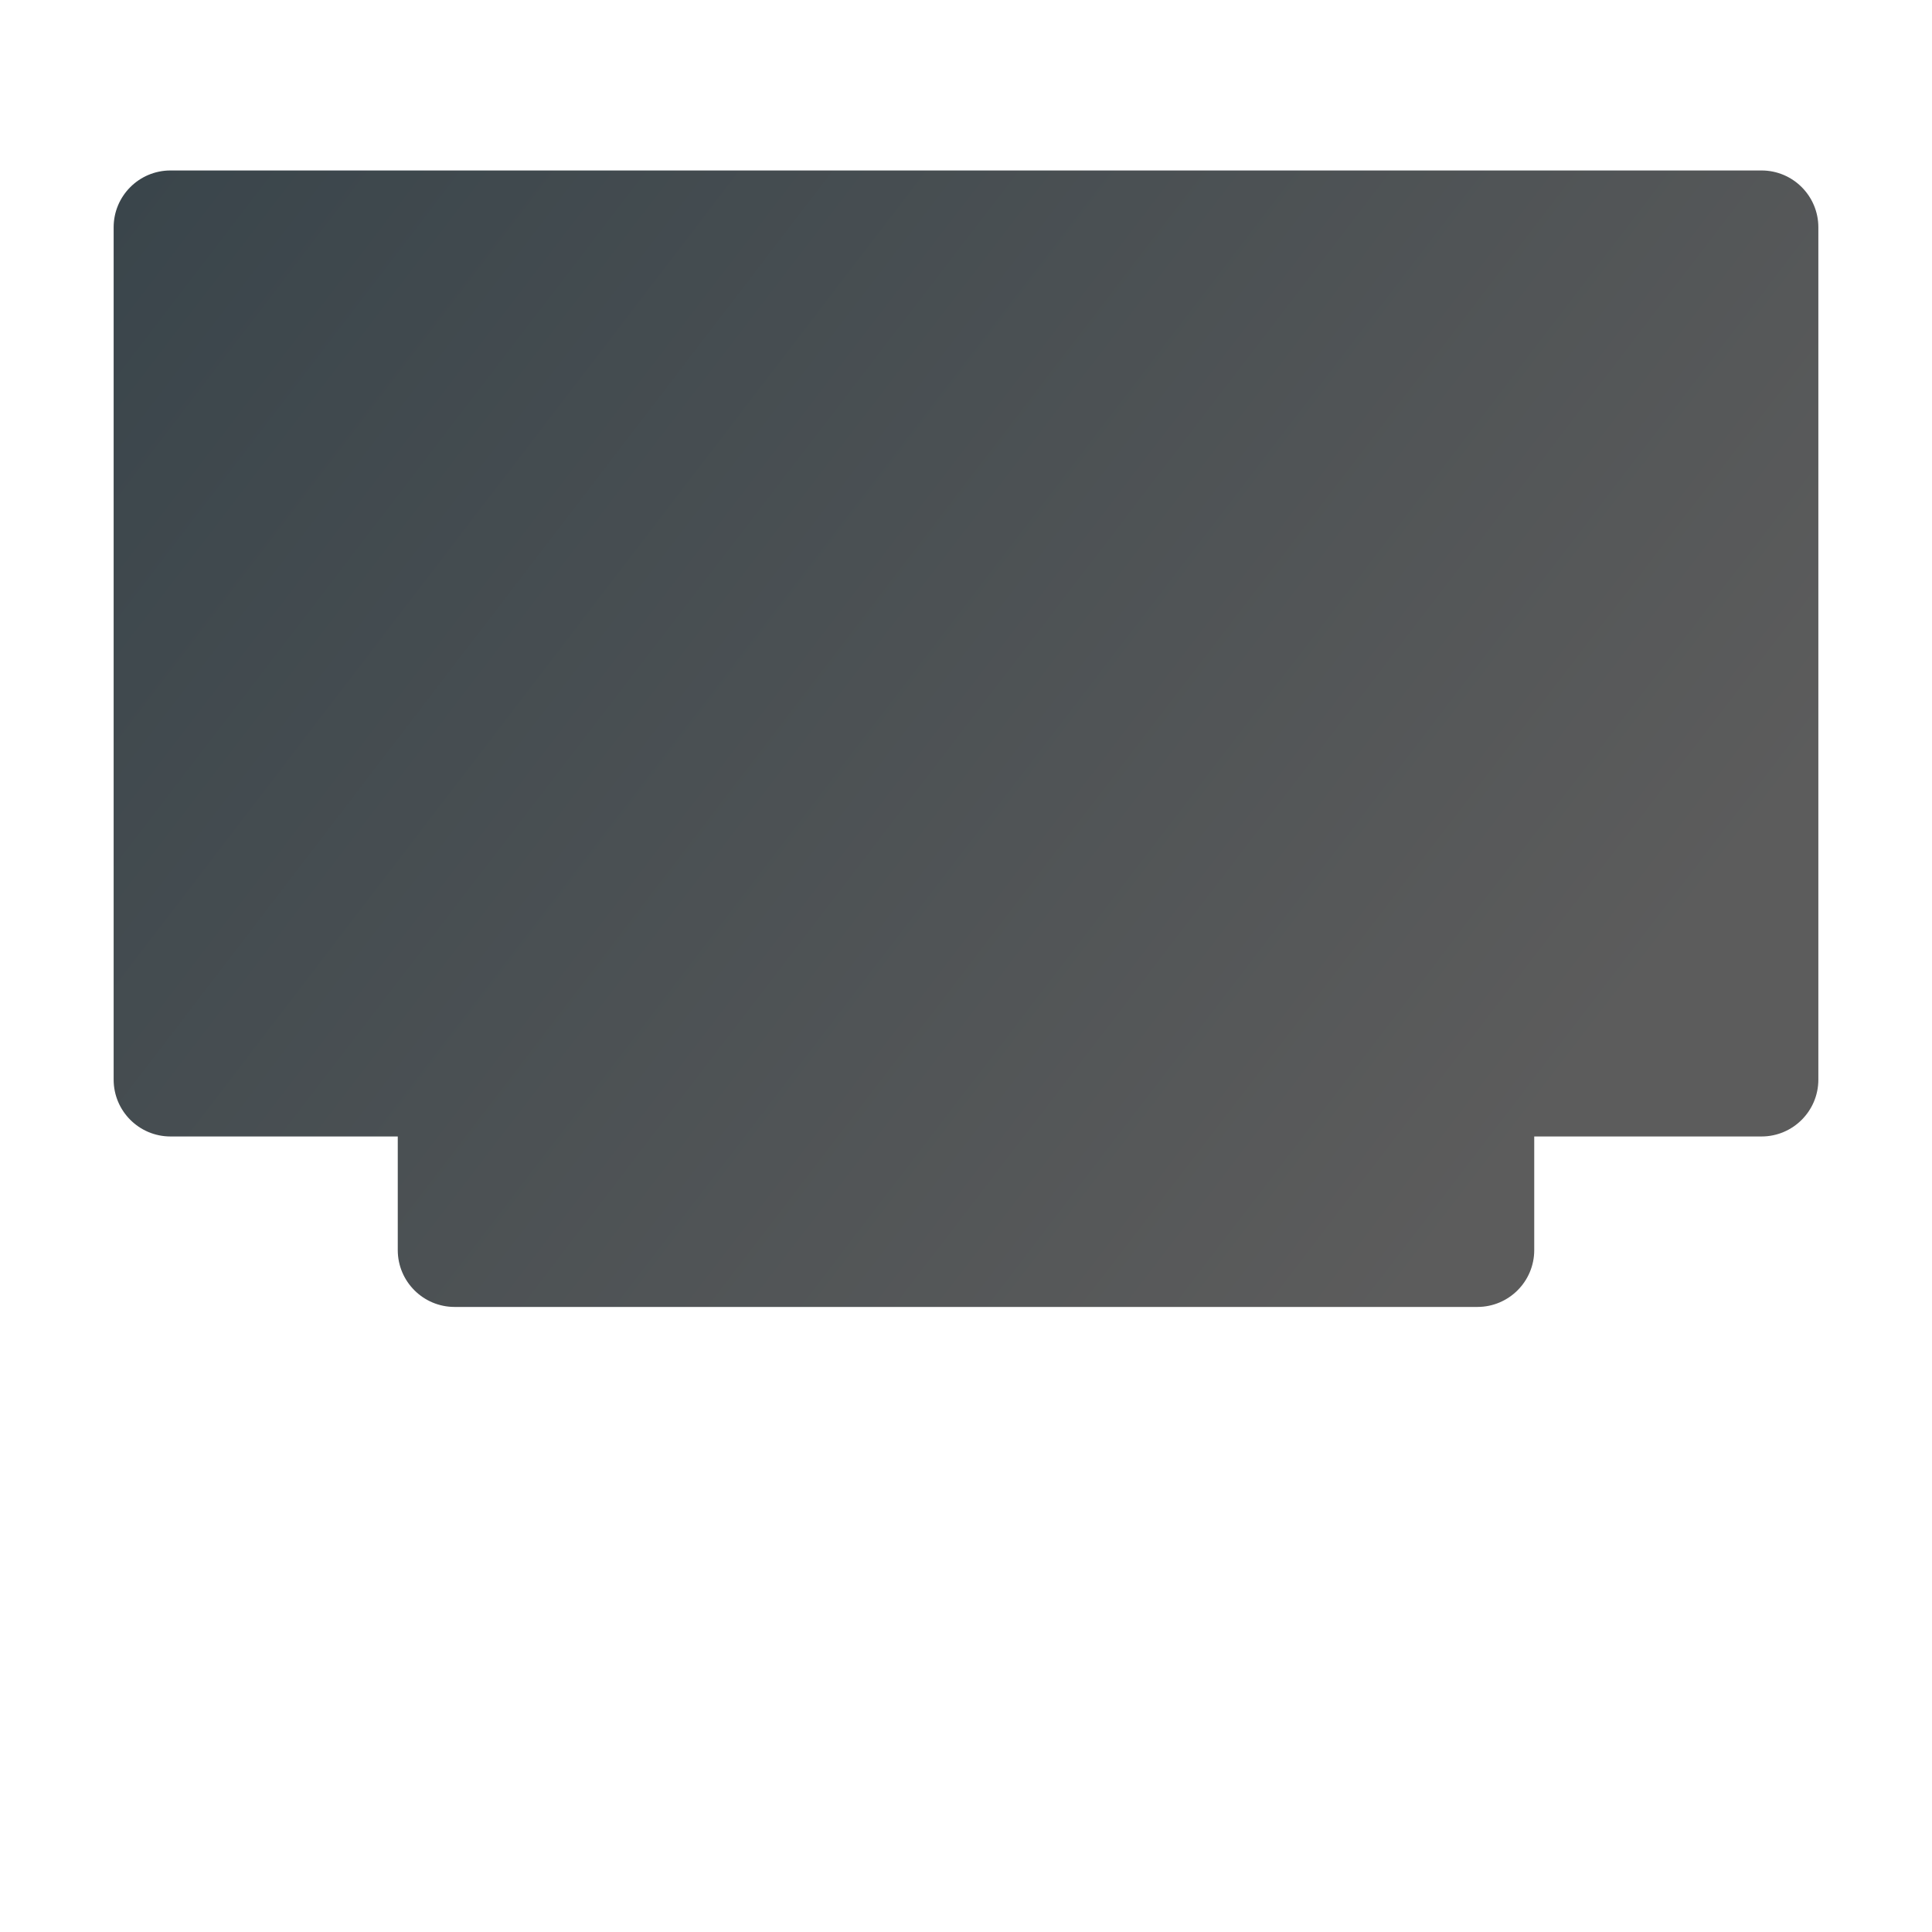 <svg width="34" height="34" viewBox="0 0 34 34" fill="none" xmlns="http://www.w3.org/2000/svg">
<path fill-rule="evenodd" clip-rule="evenodd" d="M8 23C7.448 23 7 22.552 7 22V20H3C2.448 20 2 19.552 2 19V4C2 3.448 2.448 3 3 3H31C31.552 3 32 3.448 32 4V19C32 19.552 31.552 20 31 20H27V22C27 22.552 26.552 23 26 23H8Z" fill="url(#paint0_linear_9_590)"/>
<defs>
<linearGradient id="paint0_linear_9_590" x1="32" y1="13.5" x2="1.95466e-06" y2="-11" gradientUnits="userSpaceOnUse">
<stop stop-color="#5C5C5C"/>
<stop offset="1" stop-color="#2E3D45"/>
</linearGradient>
</defs>
</svg>

